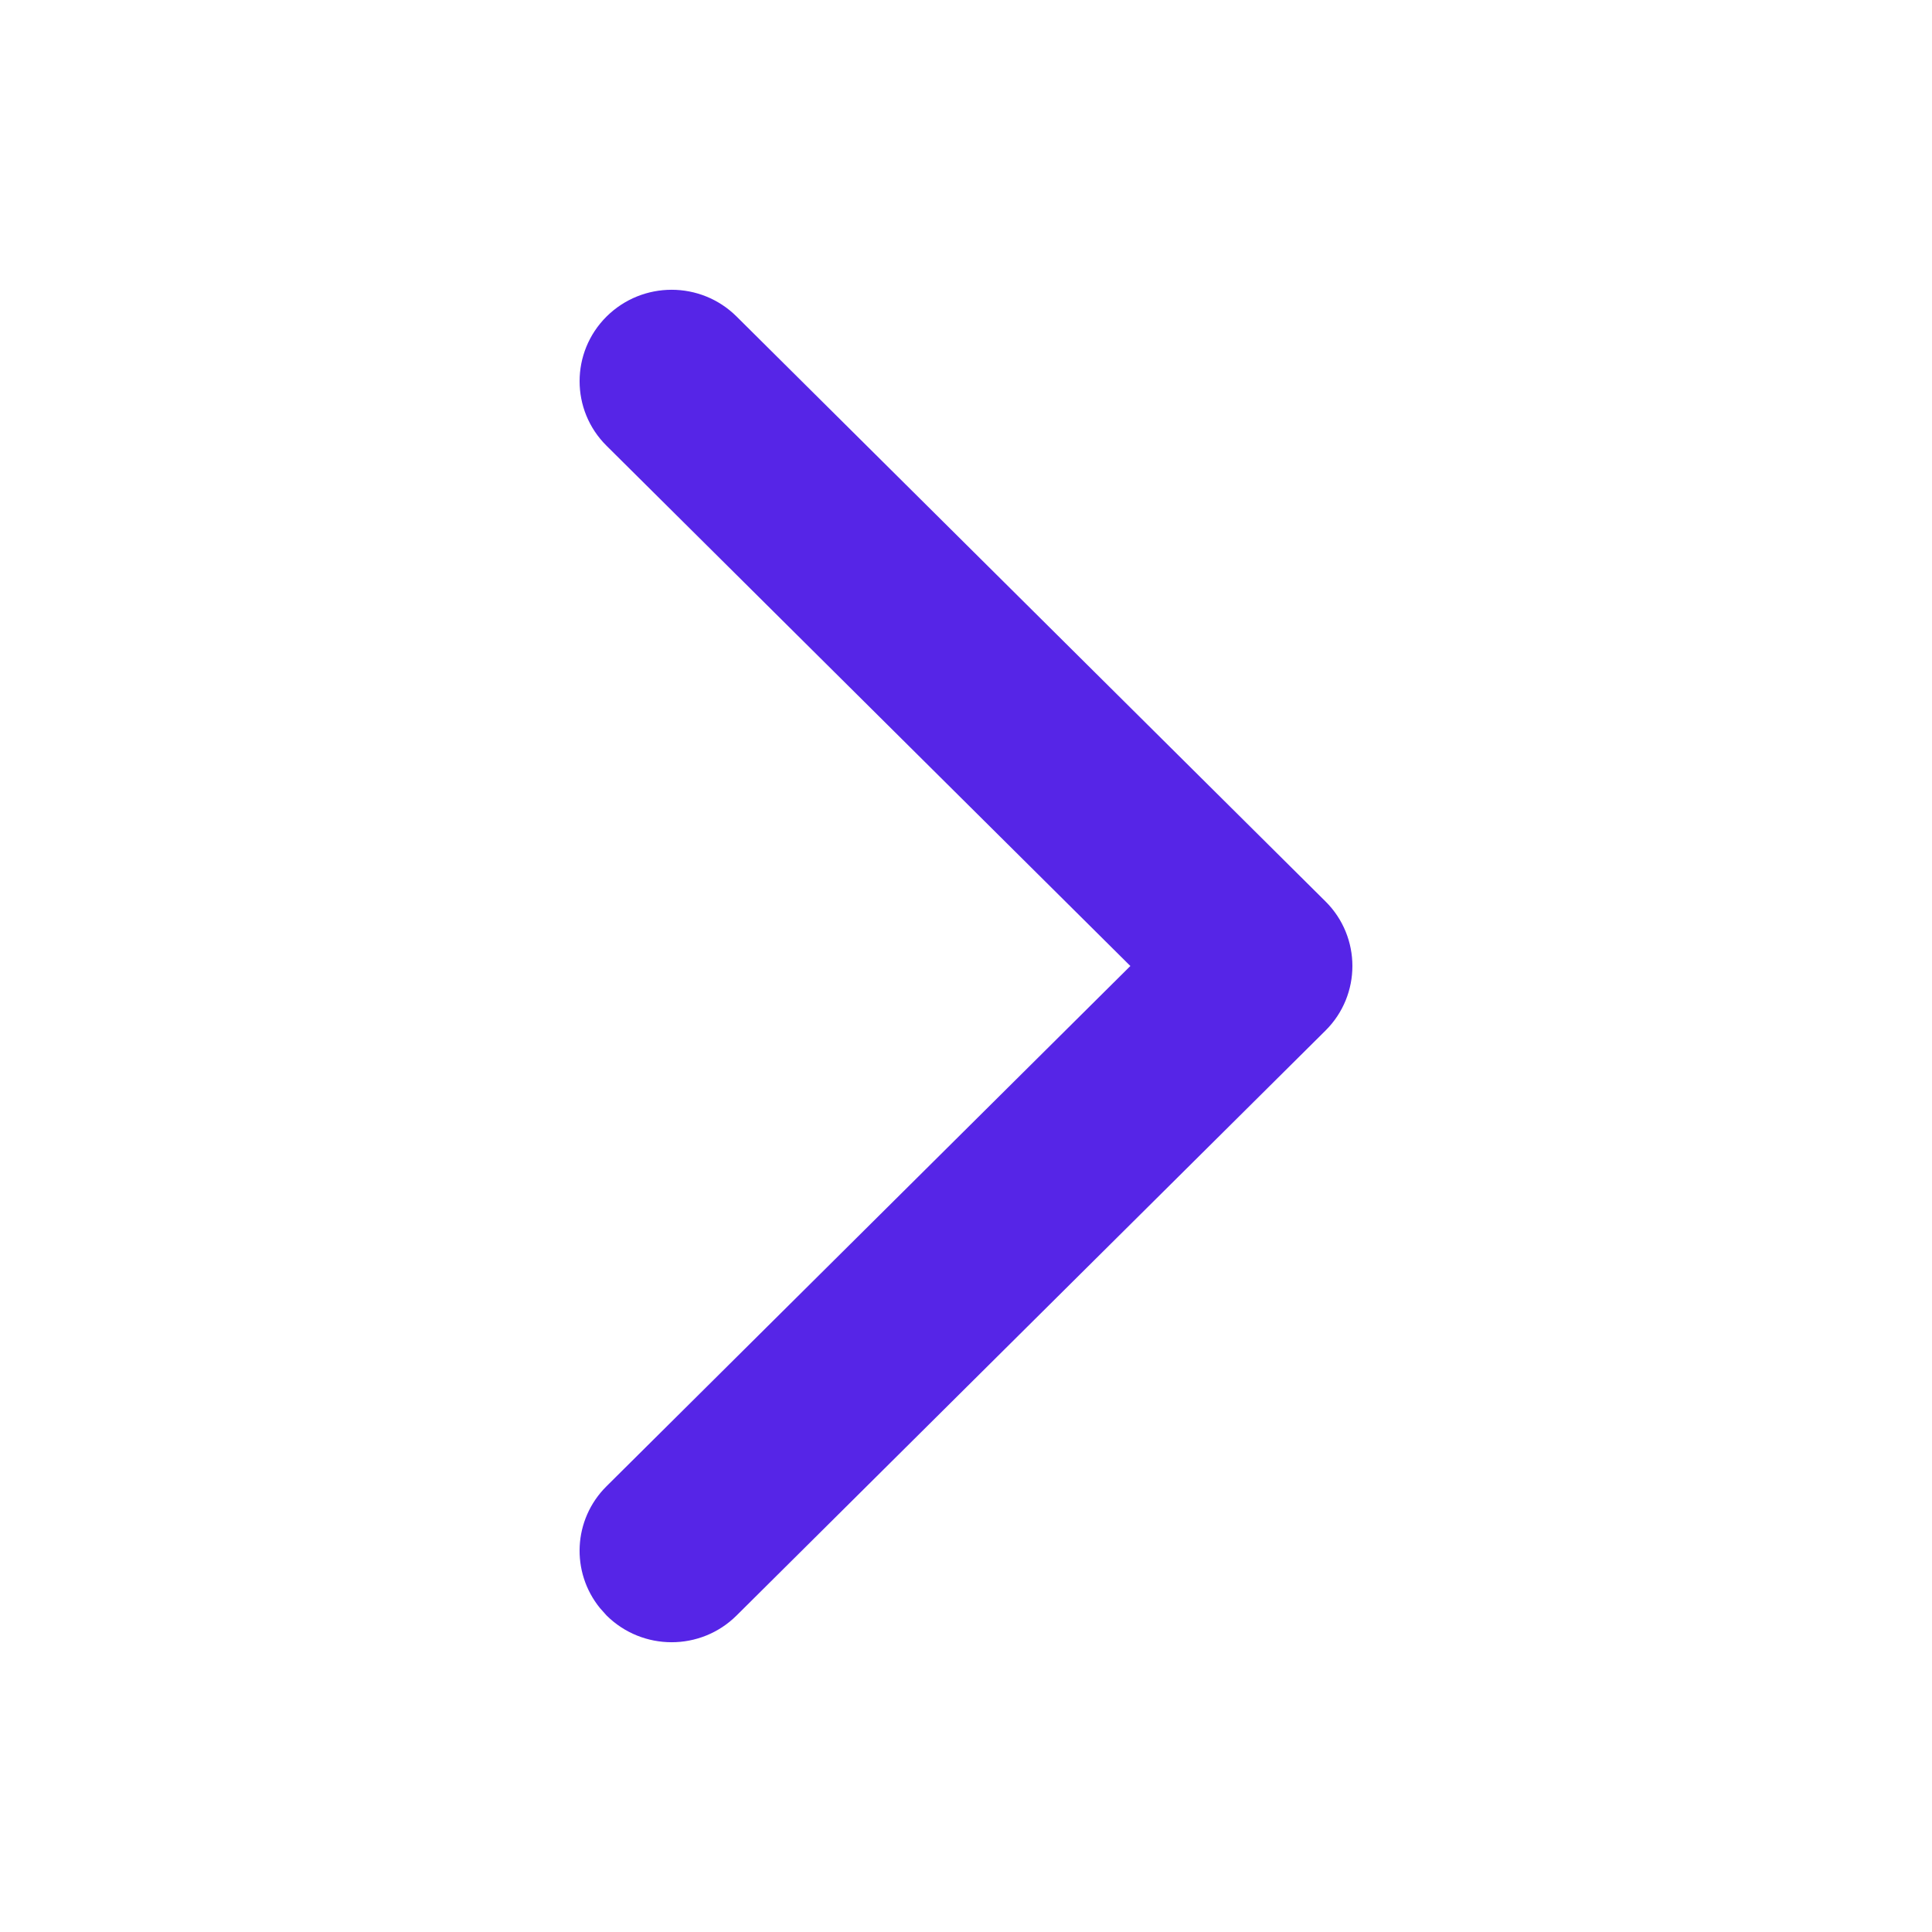 <?xml version="1.0" encoding="UTF-8"?>
<svg width="14px" height="14px" viewBox="0 0 14 14" version="1.1" xmlns="http://www.w3.org/2000/svg" xmlns:xlink="http://www.w3.org/1999/xlink">
    <title>Icon/箭头右备份 3</title>
    <defs>
        <rect id="path-1" x="0" y="0" width="14" height="14"></rect>
    </defs>
    <g id="页面-1" stroke="none" stroke-width="1" fill="none" fill-rule="evenodd">
        <g id="个人-资产管理" transform="translate(-352, -493)">
            <g id="Icon/箭头右备份-3" transform="translate(352, 493)">
                <mask id="mask-2" fill="white">
                    <use xlink:href="#path-1"></use>
                </mask>
                <g id="矩形"></g>
                <path d="M8.662,2.294 C8.922,2.035 9.344,2.035 9.605,2.294 C9.865,2.553 9.865,2.972 9.605,3.23 L5.809,7 L9.605,10.77 C9.848,11.011 9.864,11.392 9.653,11.652 L9.605,11.706 C9.344,11.965 8.922,11.965 8.662,11.706 L4.395,7.468 C4.135,7.21 4.135,6.79 4.395,6.532 L8.662,2.294 Z" id="路径备份" fill="#5625E7" fill-rule="nonzero" mask="url(#mask-2)" transform="translate(7, 7) scale(-1, 1) translate(-7, -7)"></path>
            </g>
        </g>
    </g>
</svg>